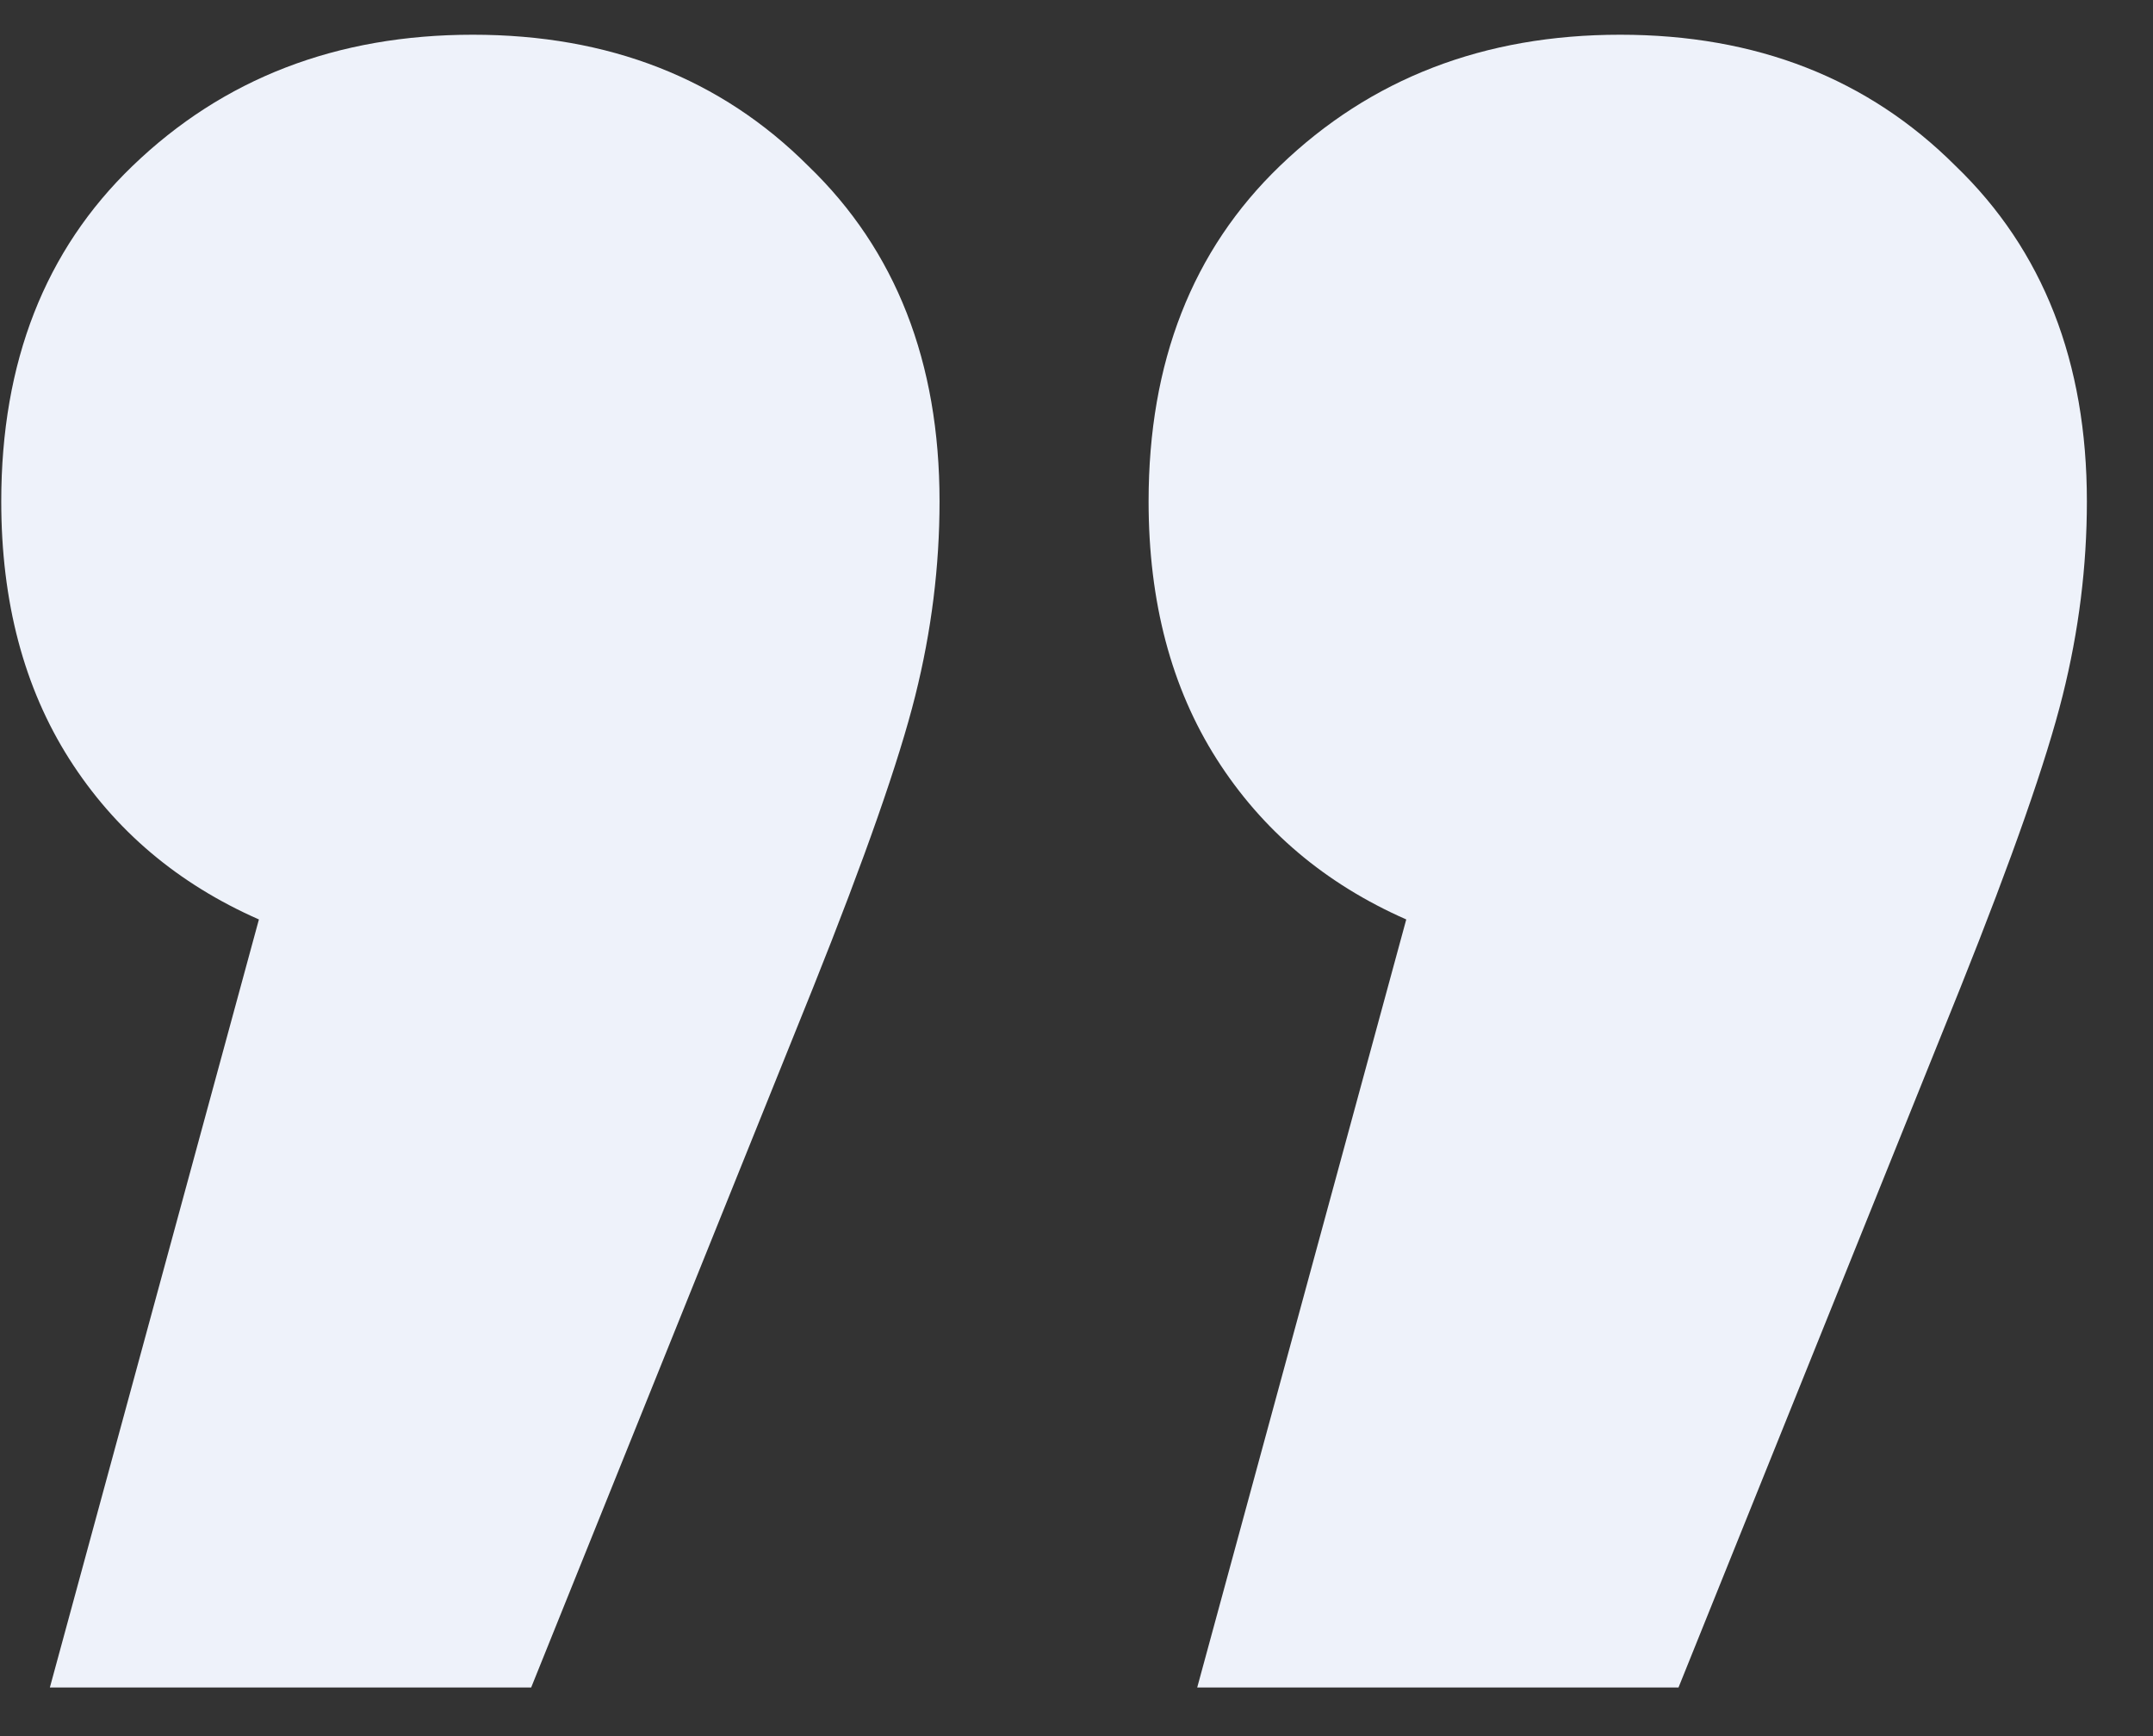 <svg width="31" height="25" viewBox="0 0 31 25" fill="none" xmlns="http://www.w3.org/2000/svg">
<rect x="0" y="0" width="31" height="25" fill="#333333" stroke="none"/>
<path d="M6.808 0.5C8.768 0.5 10.378 1.13 11.638 2.39C12.898 3.603 13.528 5.213 13.528 7.22C13.528 8.153 13.412 9.087 13.178 10.02C12.945 10.953 12.455 12.353 11.708 14.22L7.648 24.3H0.718L3.728 13.24C2.562 12.727 1.652 11.957 0.998 10.93C0.345 9.903 0.018 8.667 0.018 7.22C0.018 5.213 0.648 3.603 1.908 2.39C3.215 1.13 4.848 0.5 6.808 0.5ZM23.328 0.5C25.288 0.5 26.898 1.13 28.158 2.39C29.418 3.603 30.048 5.213 30.048 7.22C30.048 8.153 29.932 9.087 29.698 10.02C29.465 10.953 28.975 12.353 28.228 14.22L24.168 24.3H17.238L20.248 13.24C19.082 12.727 18.172 11.957 17.518 10.93C16.865 9.903 16.538 8.667 16.538 7.22C16.538 5.213 17.168 3.603 18.428 2.39C19.735 1.13 21.368 0.5 23.328 0.5Z" fill="#EEF2FA"/>
</svg>
